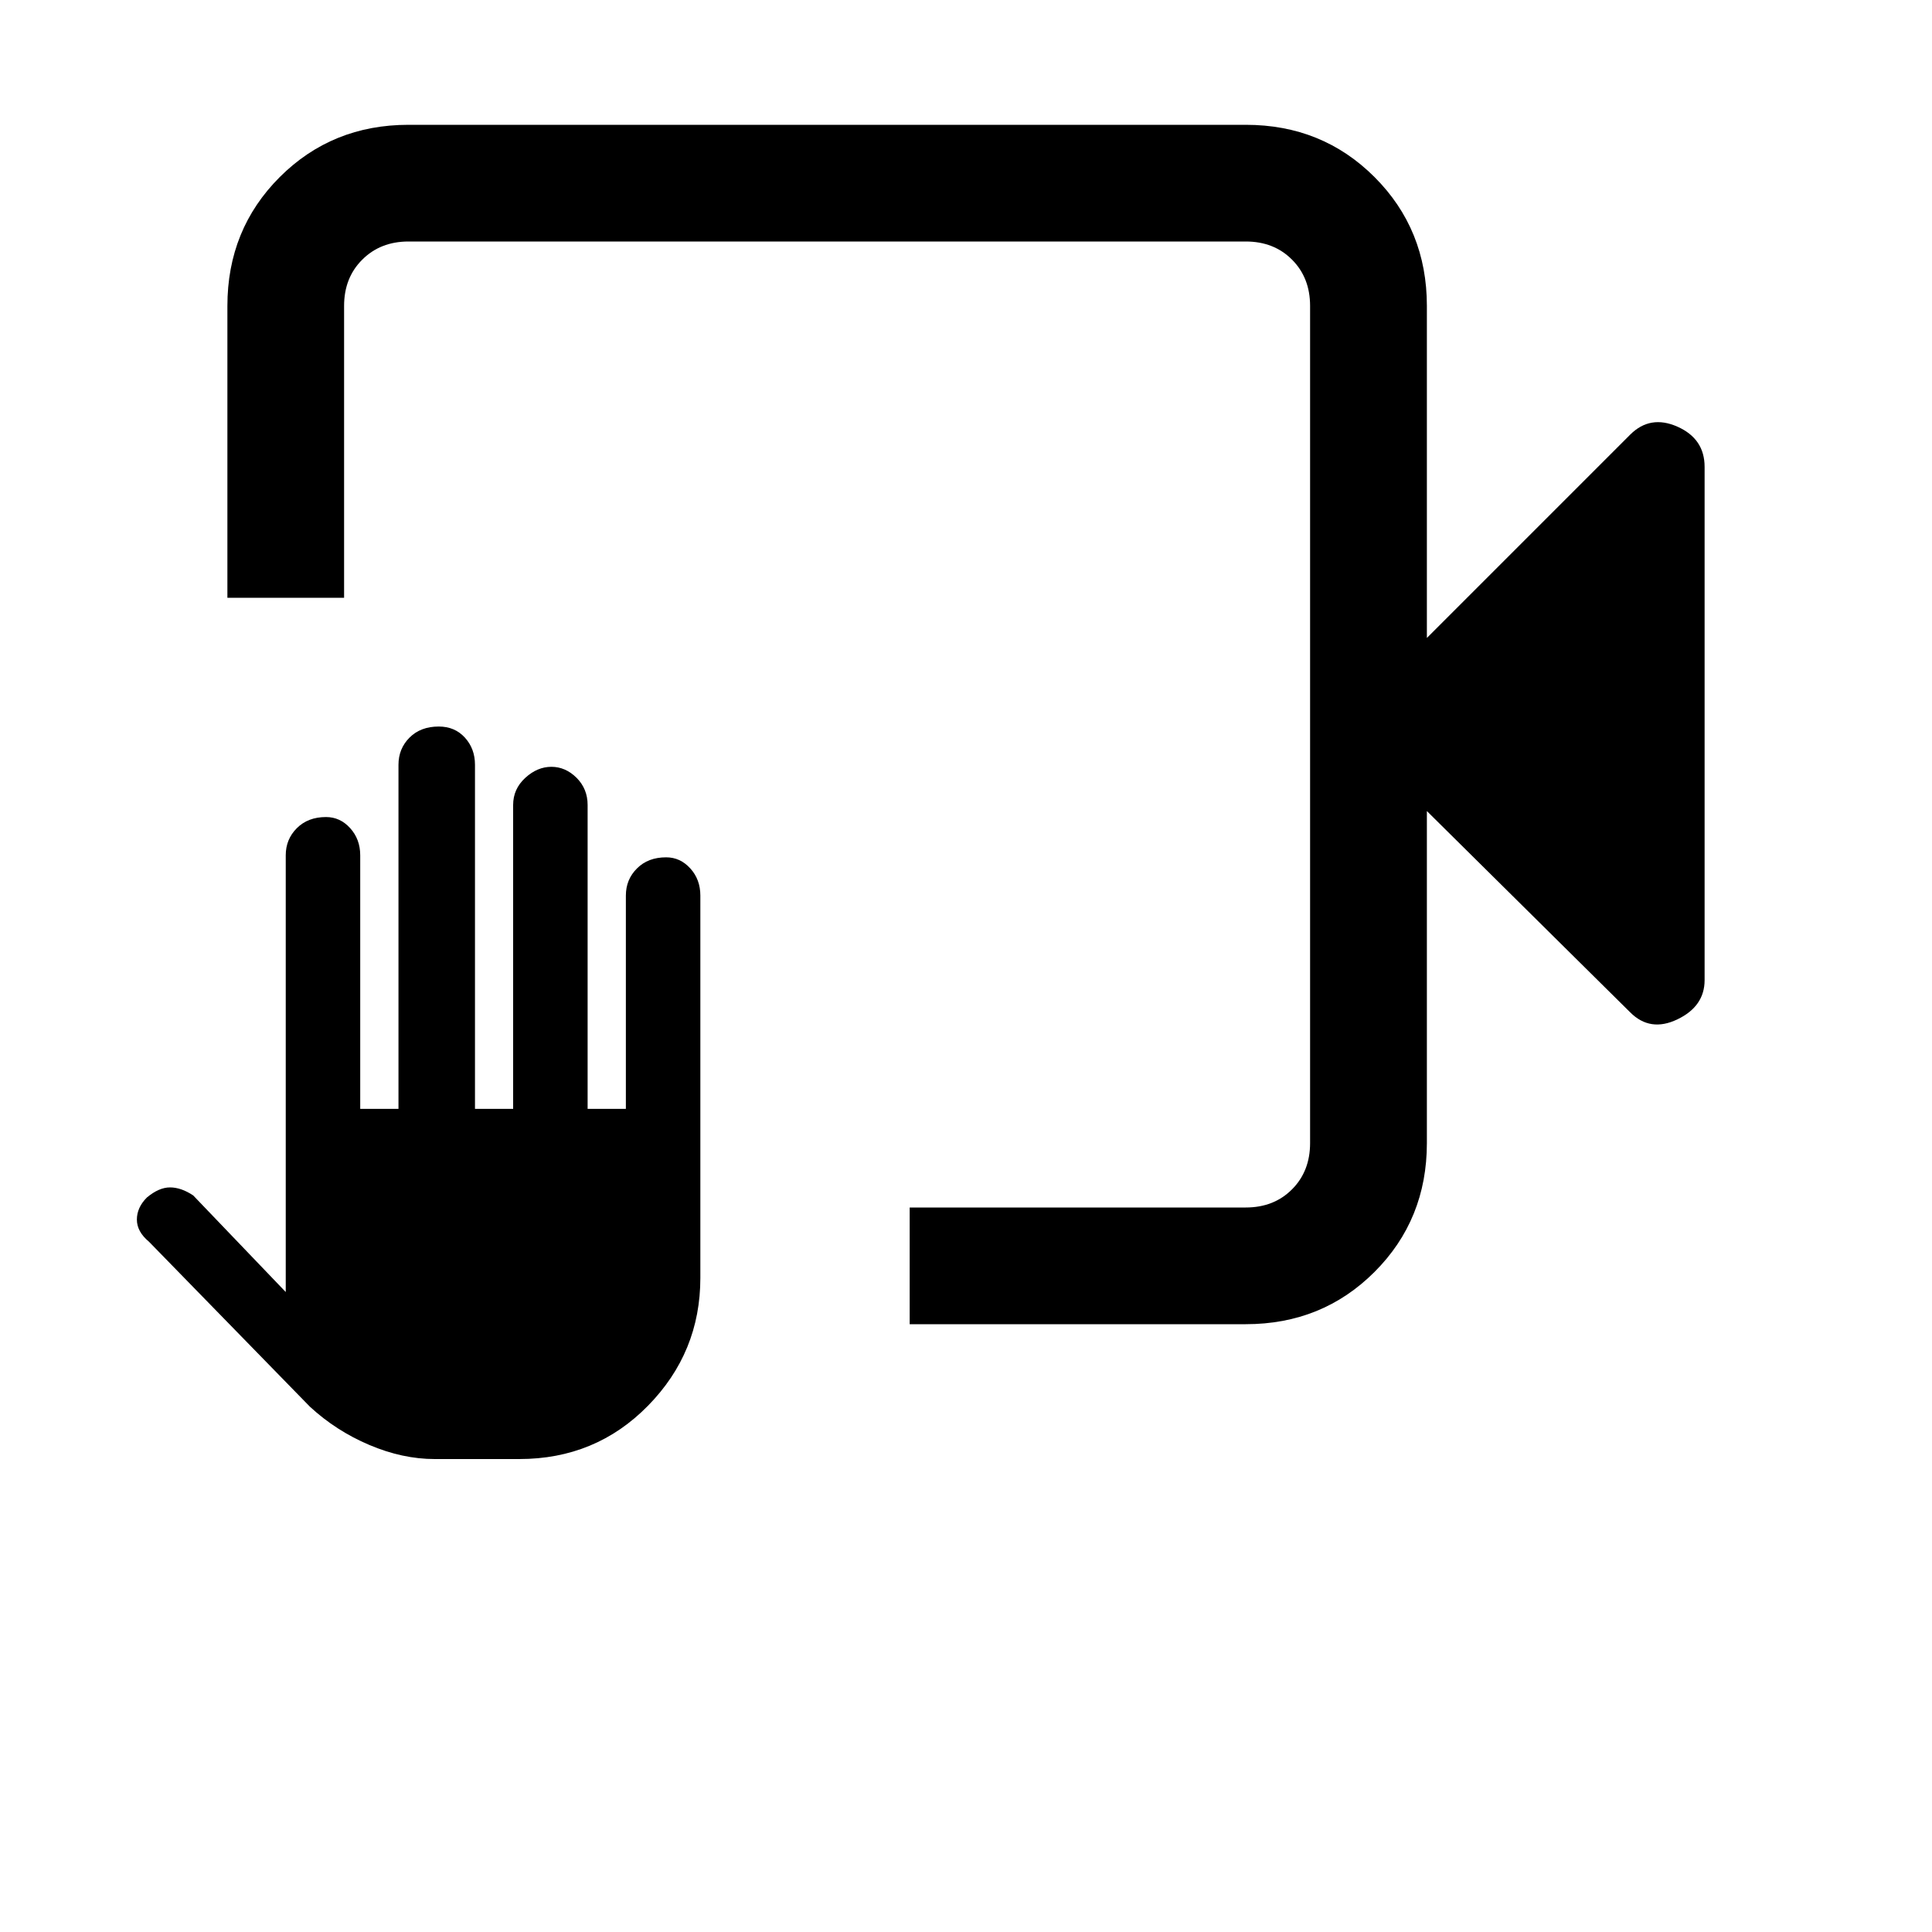 <svg xmlns="http://www.w3.org/2000/svg" height="20" width="20"><path d="M9.417 13.708V12.5h3.479q.292 0 .479-.188.187-.187.187-.479V3.167q0-.292-.187-.479-.187-.188-.479-.188H4.229q-.291 0-.479.188-.188.187-.188.479v3.021H2.354V3.167q0-.792.542-1.334.542-.541 1.333-.541h8.667q.792 0 1.333.541.542.542.542 1.334v3.437L16.875 4.5q.208-.208.49-.083.281.125.281.416v5.313q0 .271-.281.406-.282.136-.49-.073l-2.104-2.083v3.437q0 .792-.542 1.334-.541.541-1.333.541ZM4.5 15.104q-.333 0-.677-.146-.344-.146-.615-.396l-1.666-1.708q-.125-.104-.125-.229t.104-.229q.125-.104.239-.104.115 0 .24.083l.958 1V8.854q0-.166.115-.281.115-.115.302-.115.146 0 .25.115.104.115.104.281v2.625h.396V7.917q0-.167.115-.282.114-.114.302-.114.166 0 .27.114.105.115.105.282v3.562h.395V8.333q0-.166.126-.281.124-.114.27-.114.146 0 .261.114.114.115.114.281v3.146h.396V9.271q0-.167.115-.281.114-.115.302-.115.146 0 .25.115.104.114.104.281v3.958q0 .771-.542 1.323-.541.552-1.333.552ZM13.562 2.5v.667V2.5v10-10Z"/></svg>